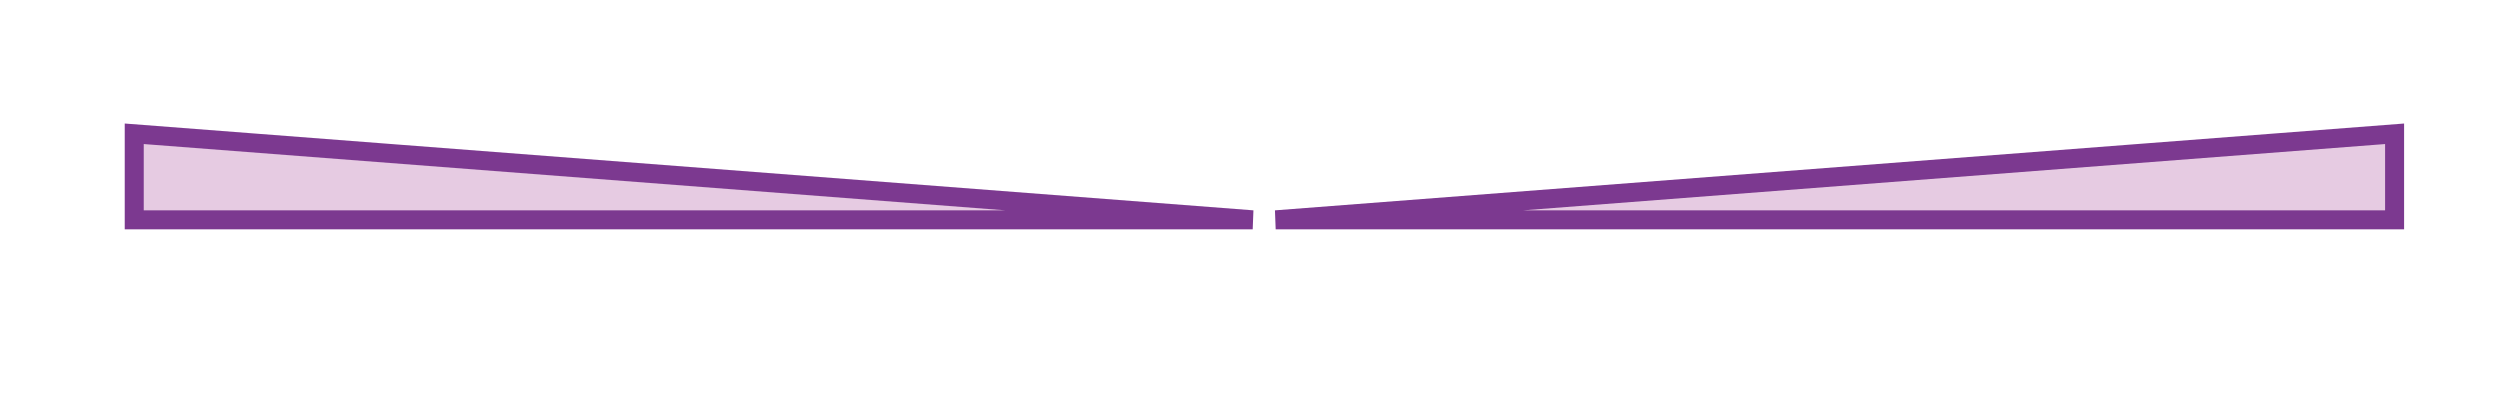 <svg data-name="Layer 1" xmlns="http://www.w3.org/2000/svg" width="55.5" height="8.83" viewBox="0 0 55.5 8.83"><path fill="#e6cbe2" stroke="#7c3990" stroke-miterlimit="10" stroke-width=".422" d="M28.32 4.88h24.84V2.97L28.32 4.88zm-.51 0H2.98V2.97l24.83 1.91z"/></svg>